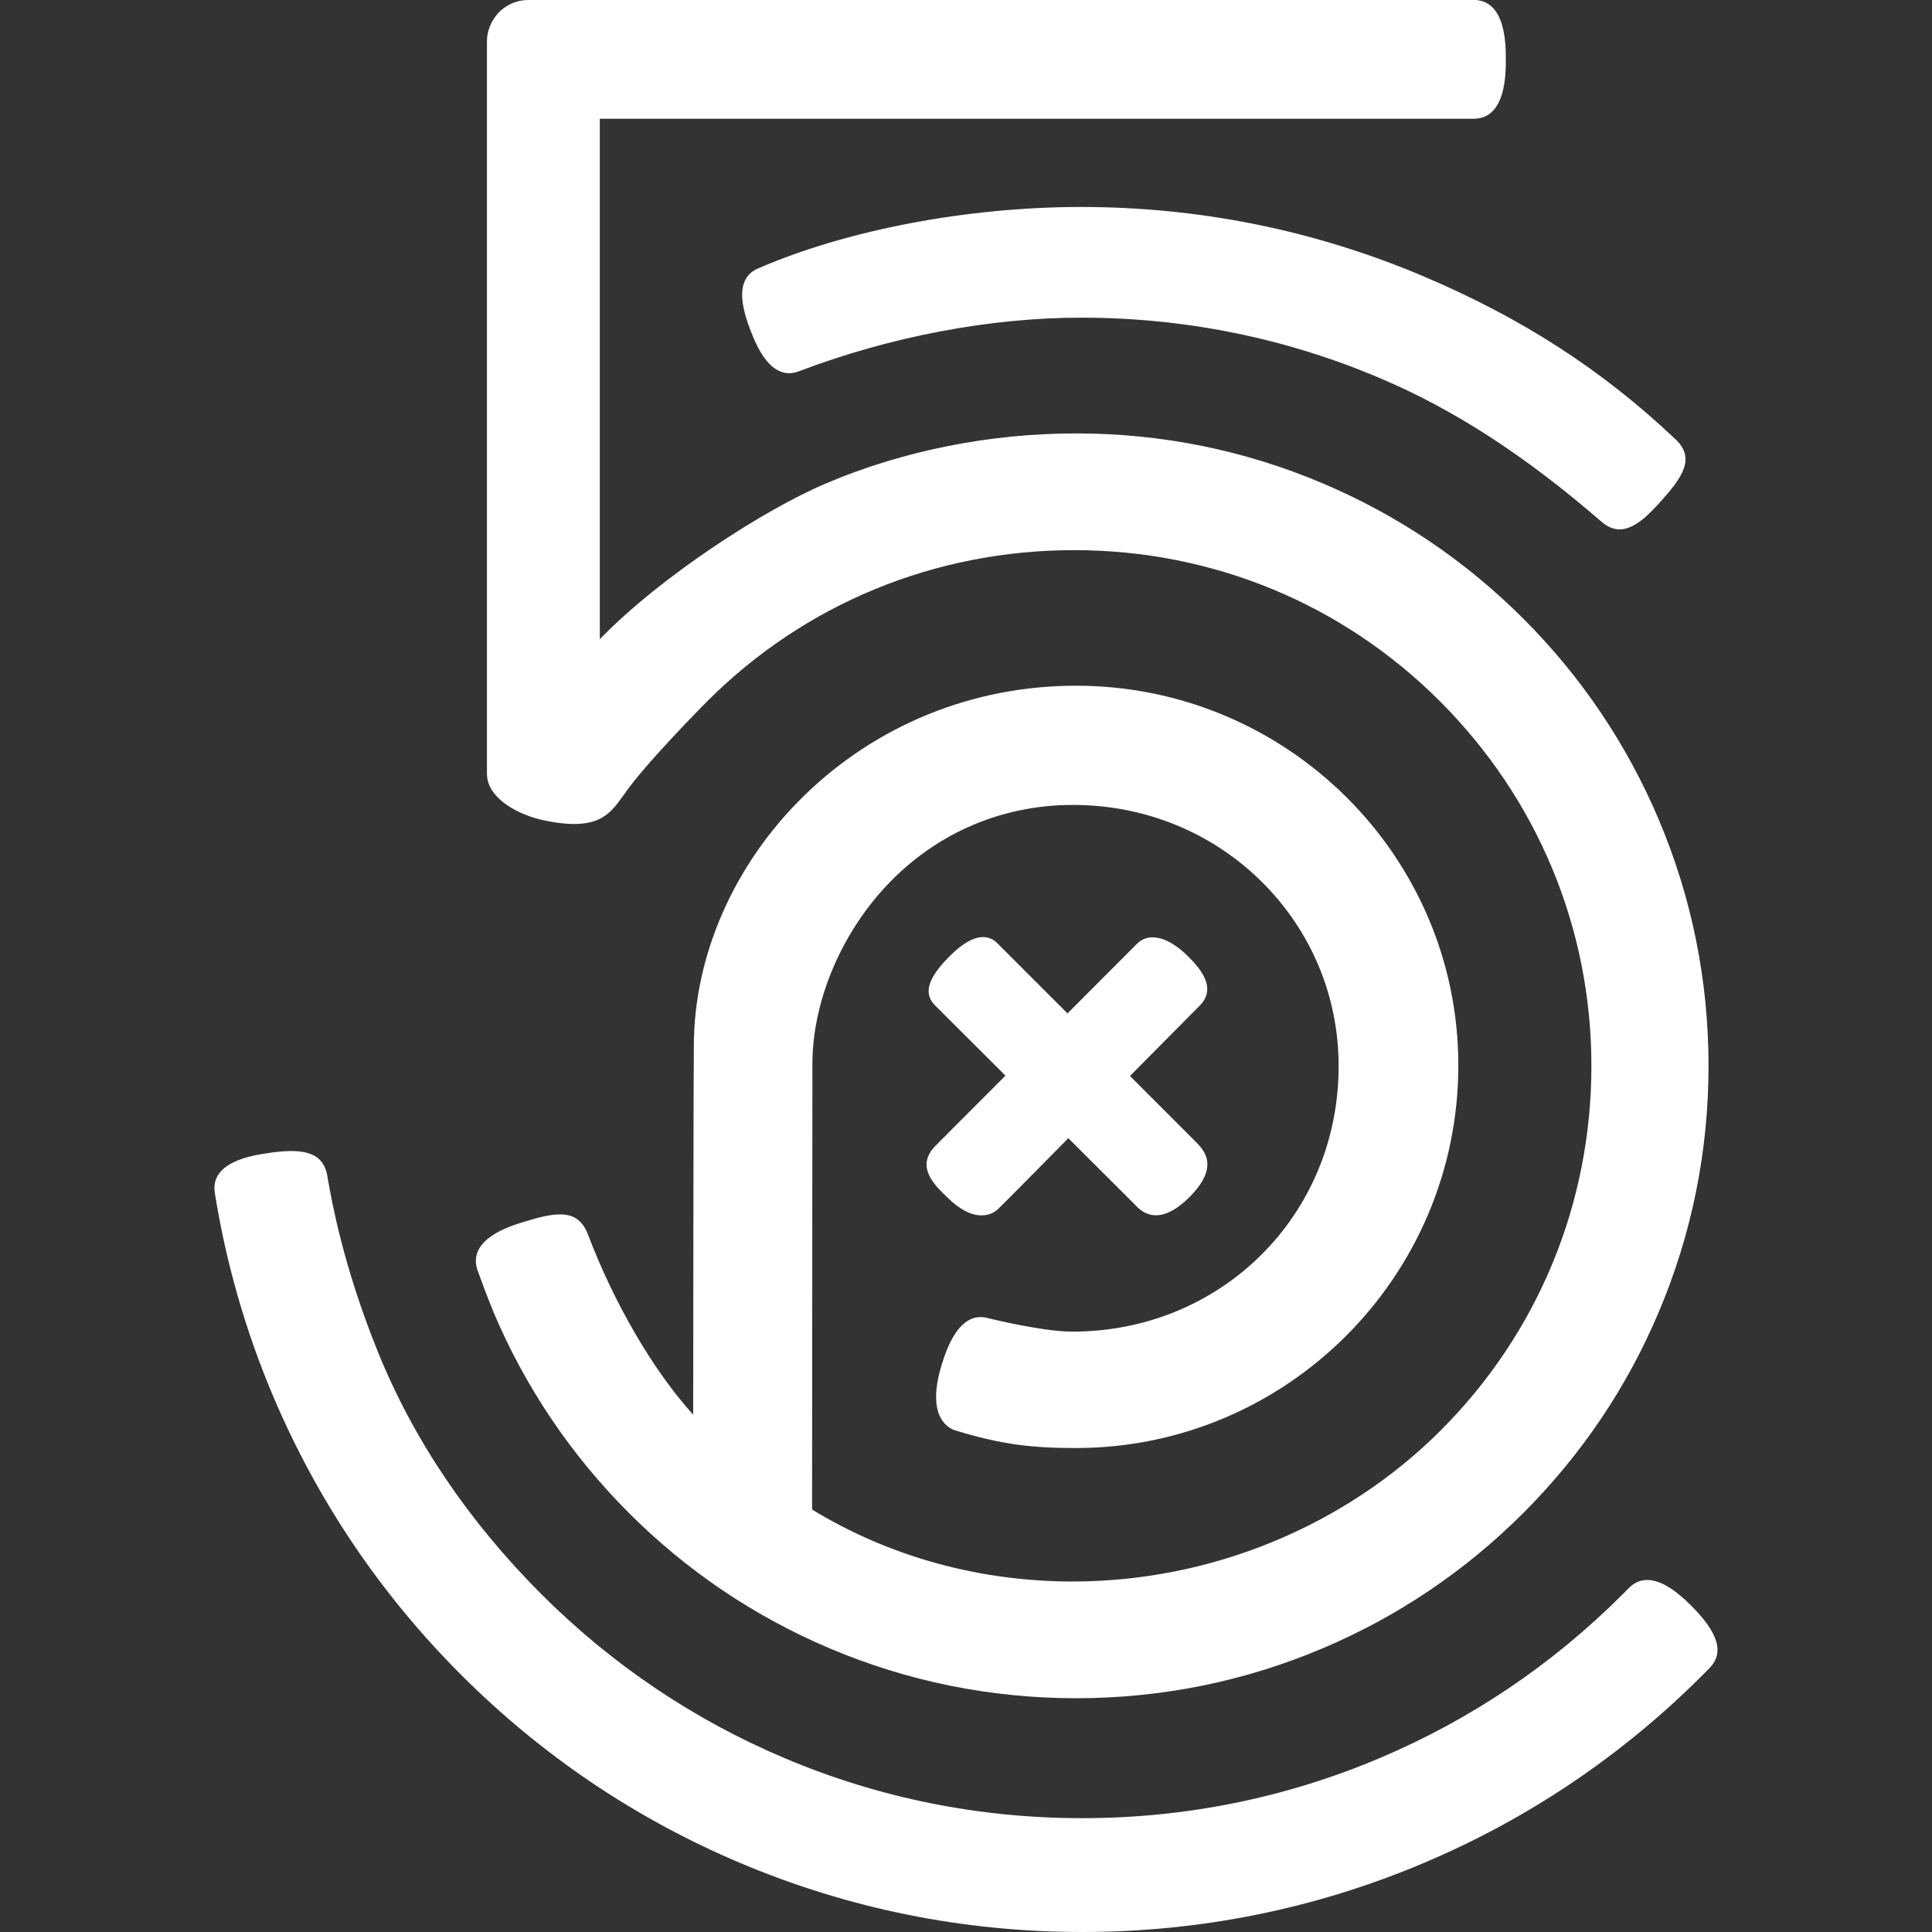 <?xml version="1.0" encoding="UTF-8"?>
<!-- Generator: Adobe Illustrator 26.0.1, SVG Export Plug-In . SVG Version: 6.00 Build 0)  -->
<svg xmlns="http://www.w3.org/2000/svg" xmlns:xlink="http://www.w3.org/1999/xlink" version="1.1" id="Capa_1" x="0px" y="0px" viewBox="0 0 24 24" style="enable-background:new 0 0 24 24;" xml:space="preserve" width="512" height="512">
<rect x="0" y="0" width="24" height="24" fill="#333333" stroke="none"/>
<path d="M5.928,15.769c0.005,0.015,0.13,0.358,0.202,0.529c0.395,0.935,0.962,1.775,1.683,2.497  c0.721,0.721,1.561,1.287,2.497,1.683c0.969,0.41,1.998,0.618,3.058,0.618c1.06,0,2.089-0.208,3.058-0.618  c0.936-0.396,1.776-0.962,2.497-1.683c0.721-0.721,1.288-1.561,1.683-2.497c0.41-0.969,0.618-1.998,0.618-3.058  c0-1.06-0.208-2.089-0.618-3.058c-0.396-0.936-0.962-1.776-1.683-2.497c-0.721-0.721-1.561-1.287-2.497-1.683  c-0.969-0.41-1.998-0.618-3.058-0.618c-1.073,0-2.145,0.214-3.1,0.618C9.504,6.324,8.212,7.156,7.455,7.936L7.451,7.941V1.475  l10.86,0c0.395-0.004,0.395-0.556,0.395-0.738c0-0.181,0-0.733-0.396-0.738L6.567,0c-0.32,0-0.518,0.266-0.518,0.512v9.1  c0,0.294,0.366,0.506,0.706,0.578c0.664,0.142,0.817-0.07,0.979-0.295l0.022-0.03C8.004,9.498,8.779,8.717,8.787,8.71  c1.21-1.21,2.828-1.876,4.556-1.876c1.719,0,3.333,0.666,4.543,1.876c1.214,1.214,1.883,2.823,1.883,4.53  c0,1.713-0.665,3.322-1.873,4.53c-1.192,1.192-2.858,1.876-4.57,1.876c-1.16,0-2.279-0.309-3.238-0.894l0.004-5.533  c0-0.738,0.32-1.54,0.856-2.146c0.613-0.692,1.458-1.074,2.379-1.074c0.892,0,1.725,0.339,2.346,0.954  c0.616,0.611,0.956,1.424,0.956,2.291c0,1.849-1.454,3.298-3.31,3.298c-0.358,0-1.008-0.158-1.035-0.165  c-0.375-0.112-0.534,0.409-0.587,0.58c-0.202,0.66,0.101,0.79,0.164,0.81c0.597,0.185,0.989,0.221,1.503,0.221  c2.62,0,4.752-2.133,4.752-4.754c0-2.601-2.13-4.716-4.749-4.716c-1.282,0-2.487,0.49-3.392,1.38  c-0.862,0.848-1.356,1.978-1.356,3.101l0,0.028c-0.004,0.14-0.007,3.457-0.008,4.546l-0.005-0.005  c-0.493-0.545-0.979-1.38-1.302-2.233c-0.127-0.334-0.412-0.275-0.802-0.155c-0.17,0.052-0.689,0.212-0.574,0.587L5.928,15.769z   M11.51,14.469c0.002,0.159,0.147,0.298,0.234,0.382l0.027,0.026c0.149,0.147,0.291,0.221,0.422,0.221  c0.108,0,0.175-0.051,0.199-0.073c0.066-0.061,0.809-0.814,0.879-0.886l0.828,0.826c0.077,0.086,0.16,0.13,0.257,0.132  c0.132,0,0.276-0.079,0.428-0.234c0.358-0.365,0.179-0.562,0.092-0.657l-0.839-0.84l0.875-0.882  c0.192-0.208,0.022-0.428-0.147-0.598c-0.246-0.246-0.482-0.309-0.634-0.169l-0.87,0.872l-0.88-0.88  c-0.047-0.045-0.105-0.068-0.17-0.068c-0.117,0-0.256,0.079-0.413,0.236c-0.271,0.271-0.329,0.458-0.188,0.607l0.88,0.878  l-0.875,0.877C11.545,14.312,11.509,14.389,11.51,14.469z M13.429,2.571c-1.407,0-2.904,0.284-4.004,0.76  c-0.118,0.046-0.188,0.14-0.203,0.273c-0.014,0.125,0.019,0.29,0.103,0.505c0.068,0.174,0.249,0.637,0.6,0.503  c1.126-0.429,2.37-0.666,3.504-0.666c1.285,0,2.531,0.251,3.703,0.747c0.932,0.394,1.811,0.964,2.767,1.792  c0.07,0.06,0.144,0.091,0.22,0.091c0.186,0,0.365-0.183,0.518-0.355c0.255-0.286,0.43-0.524,0.179-0.762  c-0.913-0.865-1.913-1.511-3.148-2.033C16.325,2.859,14.899,2.571,13.429,2.571z M21.011,19.948L21.011,19.948  c-0.169-0.169-0.313-0.269-0.44-0.305c-0.128-0.037-0.243-0.009-0.331,0.079l-0.083,0.083c-0.872,0.872-1.888,1.557-3.019,2.035  c-1.17,0.495-2.414,0.746-3.696,0.746c-1.282,0-2.526-0.251-3.696-0.746c-1.131-0.478-2.146-1.163-3.019-2.035  c-0.909-0.909-1.593-1.924-2.035-3.018c-0.431-1.067-0.571-1.869-0.618-2.133c-0.004-0.025-0.008-0.044-0.01-0.058  c-0.059-0.31-0.345-0.332-0.756-0.269c-0.171,0.026-0.691,0.106-0.641,0.48l0.001,0.009c0.138,0.866,0.381,1.715,0.723,2.523  c0.55,1.299,1.336,2.466,2.338,3.467c1.002,1.002,2.168,1.788,3.467,2.337C10.541,23.711,11.97,24,13.442,24  c1.472,0,2.901-0.289,4.246-0.858c1.299-0.549,2.465-1.336,3.467-2.338c0.002-0.002,0.057-0.057,0.087-0.089  C21.353,20.595,21.449,20.385,21.011,19.948z" fill="#ffffff"/>















</svg>
